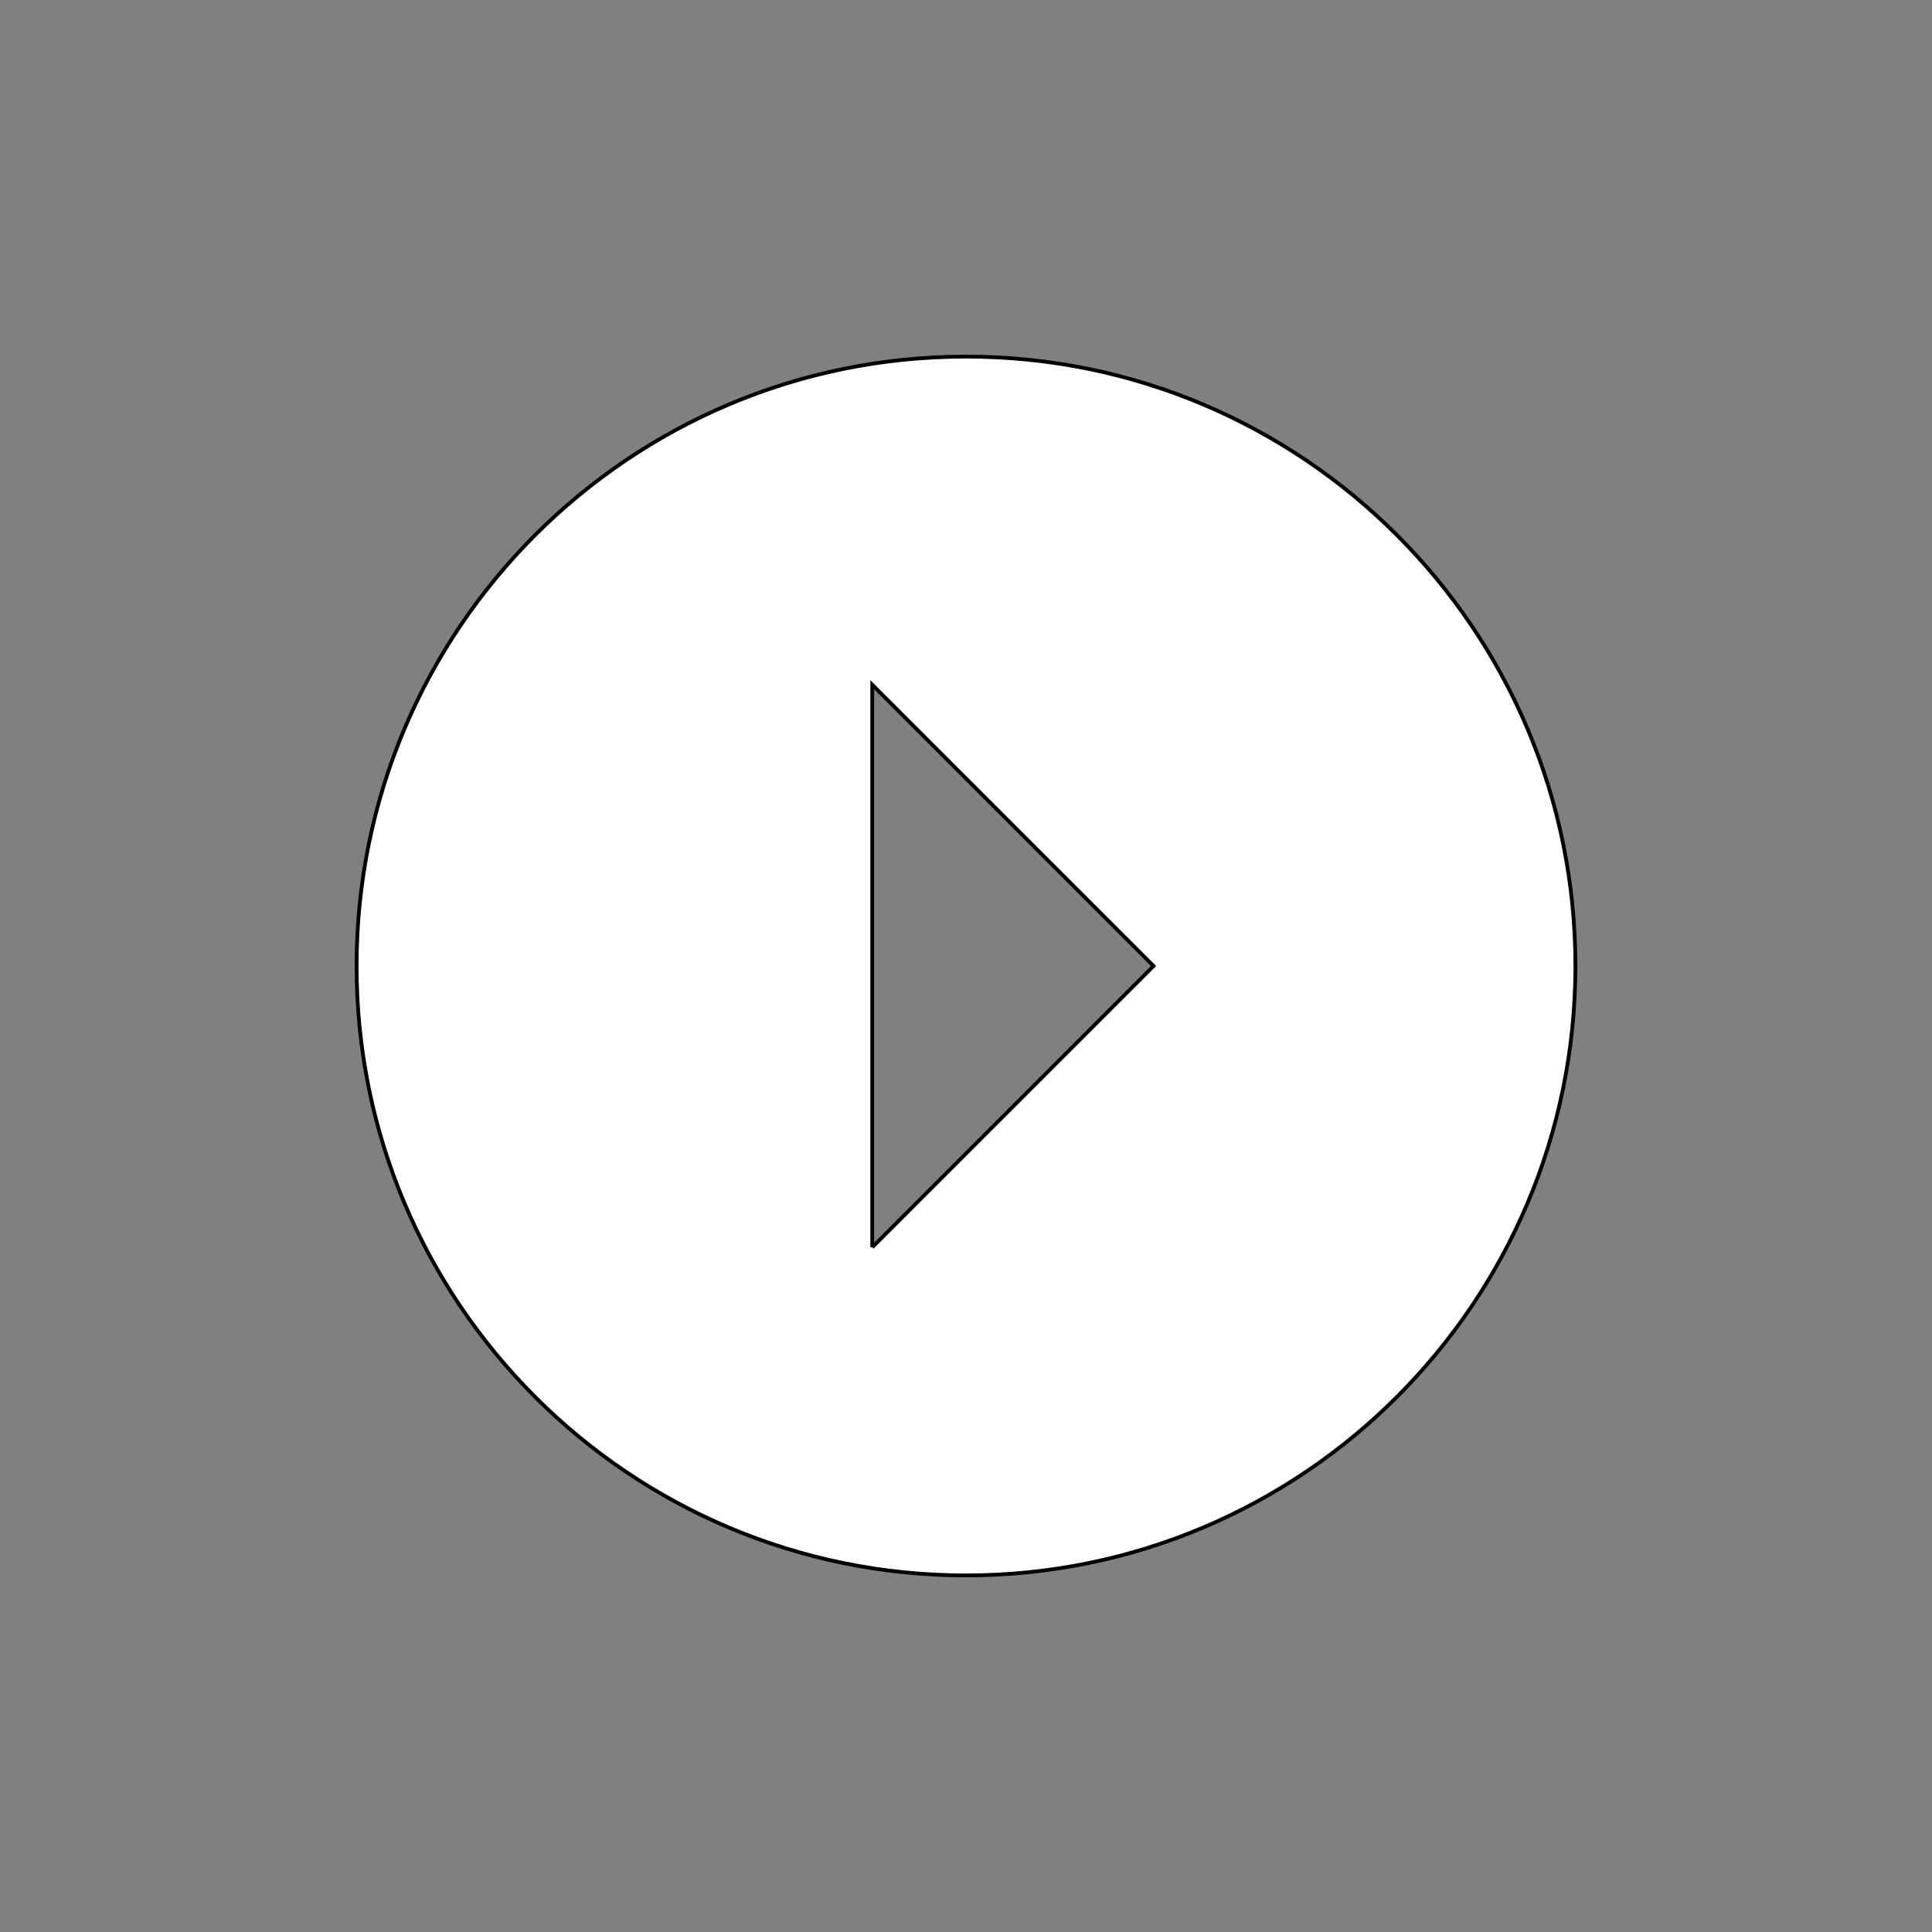 <?xml version="1.0"?>
<svg width="512" height="512" xmlns="http://www.w3.org/2000/svg" xmlns:svg="http://www.w3.org/2000/svg">
 <rect width="100%" height="100%" fill="#808080" stroke="none"/>
 <g>
  <title>Layer 1</title>
  <g stroke="null" id="svg_1">
   <path fill="#ffffff" stroke="null" id="svg_2" d="m256,417.5c89.194,0 161.5,-72.306 161.5,-161.5s-72.306,-161.5 -161.5,-161.5s-161.5,72.306 -161.5,161.5s72.306,161.5 161.5,161.5zm-24.846,-86.962l0,-149.077l74.538,74.538l-74.538,74.538z"/>
  </g>
 </g>
</svg>